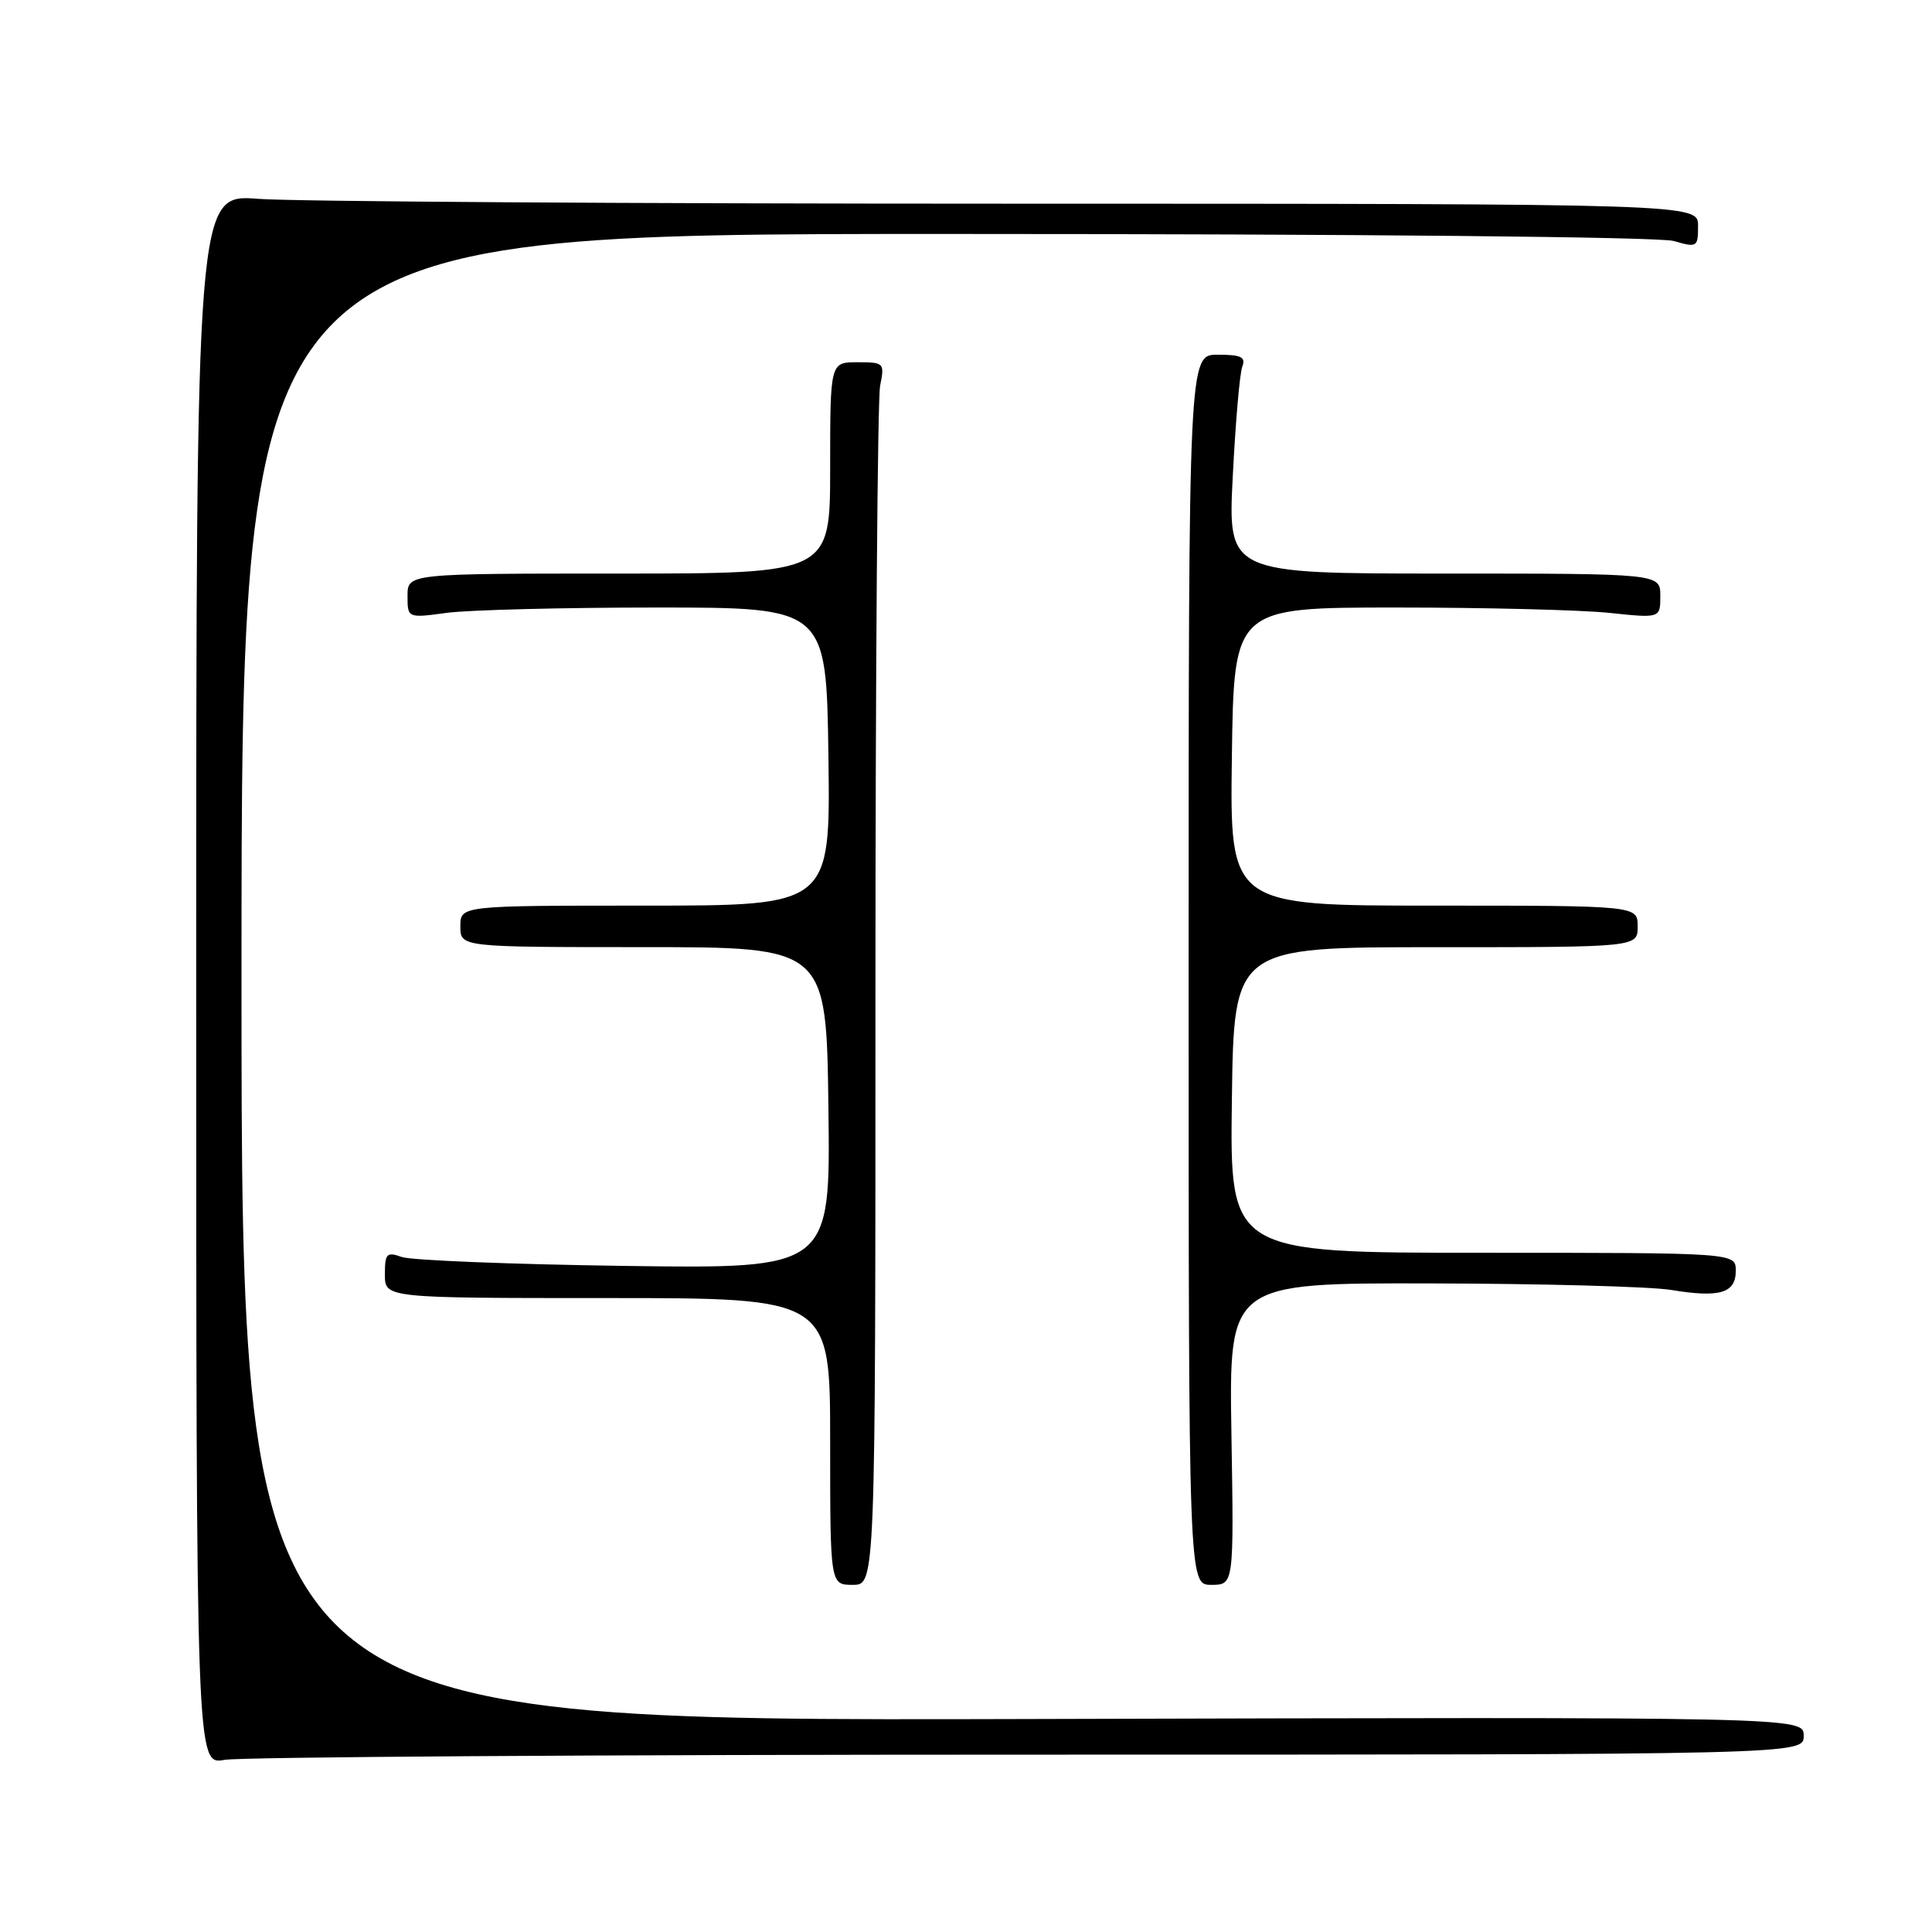 <?xml version="1.0" encoding="UTF-8" standalone="no"?>
<!DOCTYPE svg PUBLIC "-//W3C//DTD SVG 1.1//EN" "http://www.w3.org/Graphics/SVG/1.1/DTD/svg11.dtd" >
<svg xmlns="http://www.w3.org/2000/svg" xmlns:xlink="http://www.w3.org/1999/xlink" version="1.1" viewBox="0 0 256 256">
 <g >
 <path fill="currentColor"
d=" M 136.25 232.50 C 239.00 232.50 239.00 232.50 239.00 230.00 C 239.00 227.50 239.00 227.50 135.50 227.78 C 32.00 228.05 32.00 228.05 32.00 129.53 C 32.00 31.00 32.00 31.00 125.26 31.00 C 179.77 31.00 219.86 31.39 221.76 31.93 C 224.89 32.83 225.00 32.76 225.00 29.93 C 225.00 27.00 225.00 27.00 133.75 26.99 C 83.56 26.99 38.79 26.70 34.25 26.35 C 26.00 25.70 26.00 25.70 26.00 129.79 C 26.00 233.87 26.00 233.87 29.75 233.19 C 31.81 232.81 79.74 232.50 136.25 232.50 Z  M 116.00 132.12 C 116.00 89.29 116.28 52.84 116.62 51.12 C 117.23 48.08 117.15 48.00 113.62 48.00 C 110.00 48.00 110.00 48.00 110.00 62.00 C 110.00 76.00 110.00 76.00 82.00 76.00 C 54.00 76.00 54.00 76.00 54.00 78.95 C 54.00 81.91 54.00 81.91 59.25 81.20 C 62.14 80.82 74.62 80.50 87.00 80.50 C 109.50 80.50 109.50 80.50 109.77 100.25 C 110.04 120.00 110.04 120.00 85.52 120.00 C 61.00 120.00 61.00 120.00 61.00 122.75 C 61.00 125.50 61.00 125.50 85.25 125.50 C 109.50 125.50 109.50 125.50 109.77 146.81 C 110.04 168.12 110.04 168.12 82.77 167.74 C 67.77 167.53 54.49 167.00 53.25 166.56 C 51.23 165.85 51.00 166.08 51.00 168.88 C 51.00 172.00 51.00 172.00 80.50 172.00 C 110.00 172.00 110.00 172.00 110.00 191.00 C 110.00 210.00 110.00 210.00 113.00 210.00 C 116.00 210.00 116.00 210.00 116.00 132.12 Z  M 163.17 190.00 C 162.85 170.00 162.85 170.00 189.67 170.06 C 204.43 170.09 218.71 170.48 221.41 170.92 C 227.87 171.99 230.00 171.36 230.00 168.38 C 230.00 166.00 230.00 166.00 196.48 166.00 C 162.96 166.00 162.96 166.00 163.23 145.75 C 163.50 125.50 163.50 125.50 190.25 125.51 C 217.00 125.51 217.00 125.51 217.00 122.76 C 217.00 120.00 217.00 120.00 189.98 120.00 C 162.96 120.00 162.96 120.00 163.23 100.25 C 163.50 80.50 163.50 80.50 185.00 80.50 C 196.82 80.50 209.54 80.82 213.25 81.21 C 220.00 81.92 220.00 81.92 220.00 78.96 C 220.00 76.00 220.00 76.00 191.35 76.00 C 162.69 76.00 162.69 76.00 163.35 63.08 C 163.71 55.98 164.27 49.45 164.61 48.58 C 165.10 47.31 164.46 47.00 161.36 47.00 C 157.50 47.00 157.50 47.00 157.50 128.50 C 157.50 210.00 157.50 210.00 160.50 210.00 C 163.50 210.00 163.50 210.00 163.17 190.00 Z "/>
</g>
</svg>